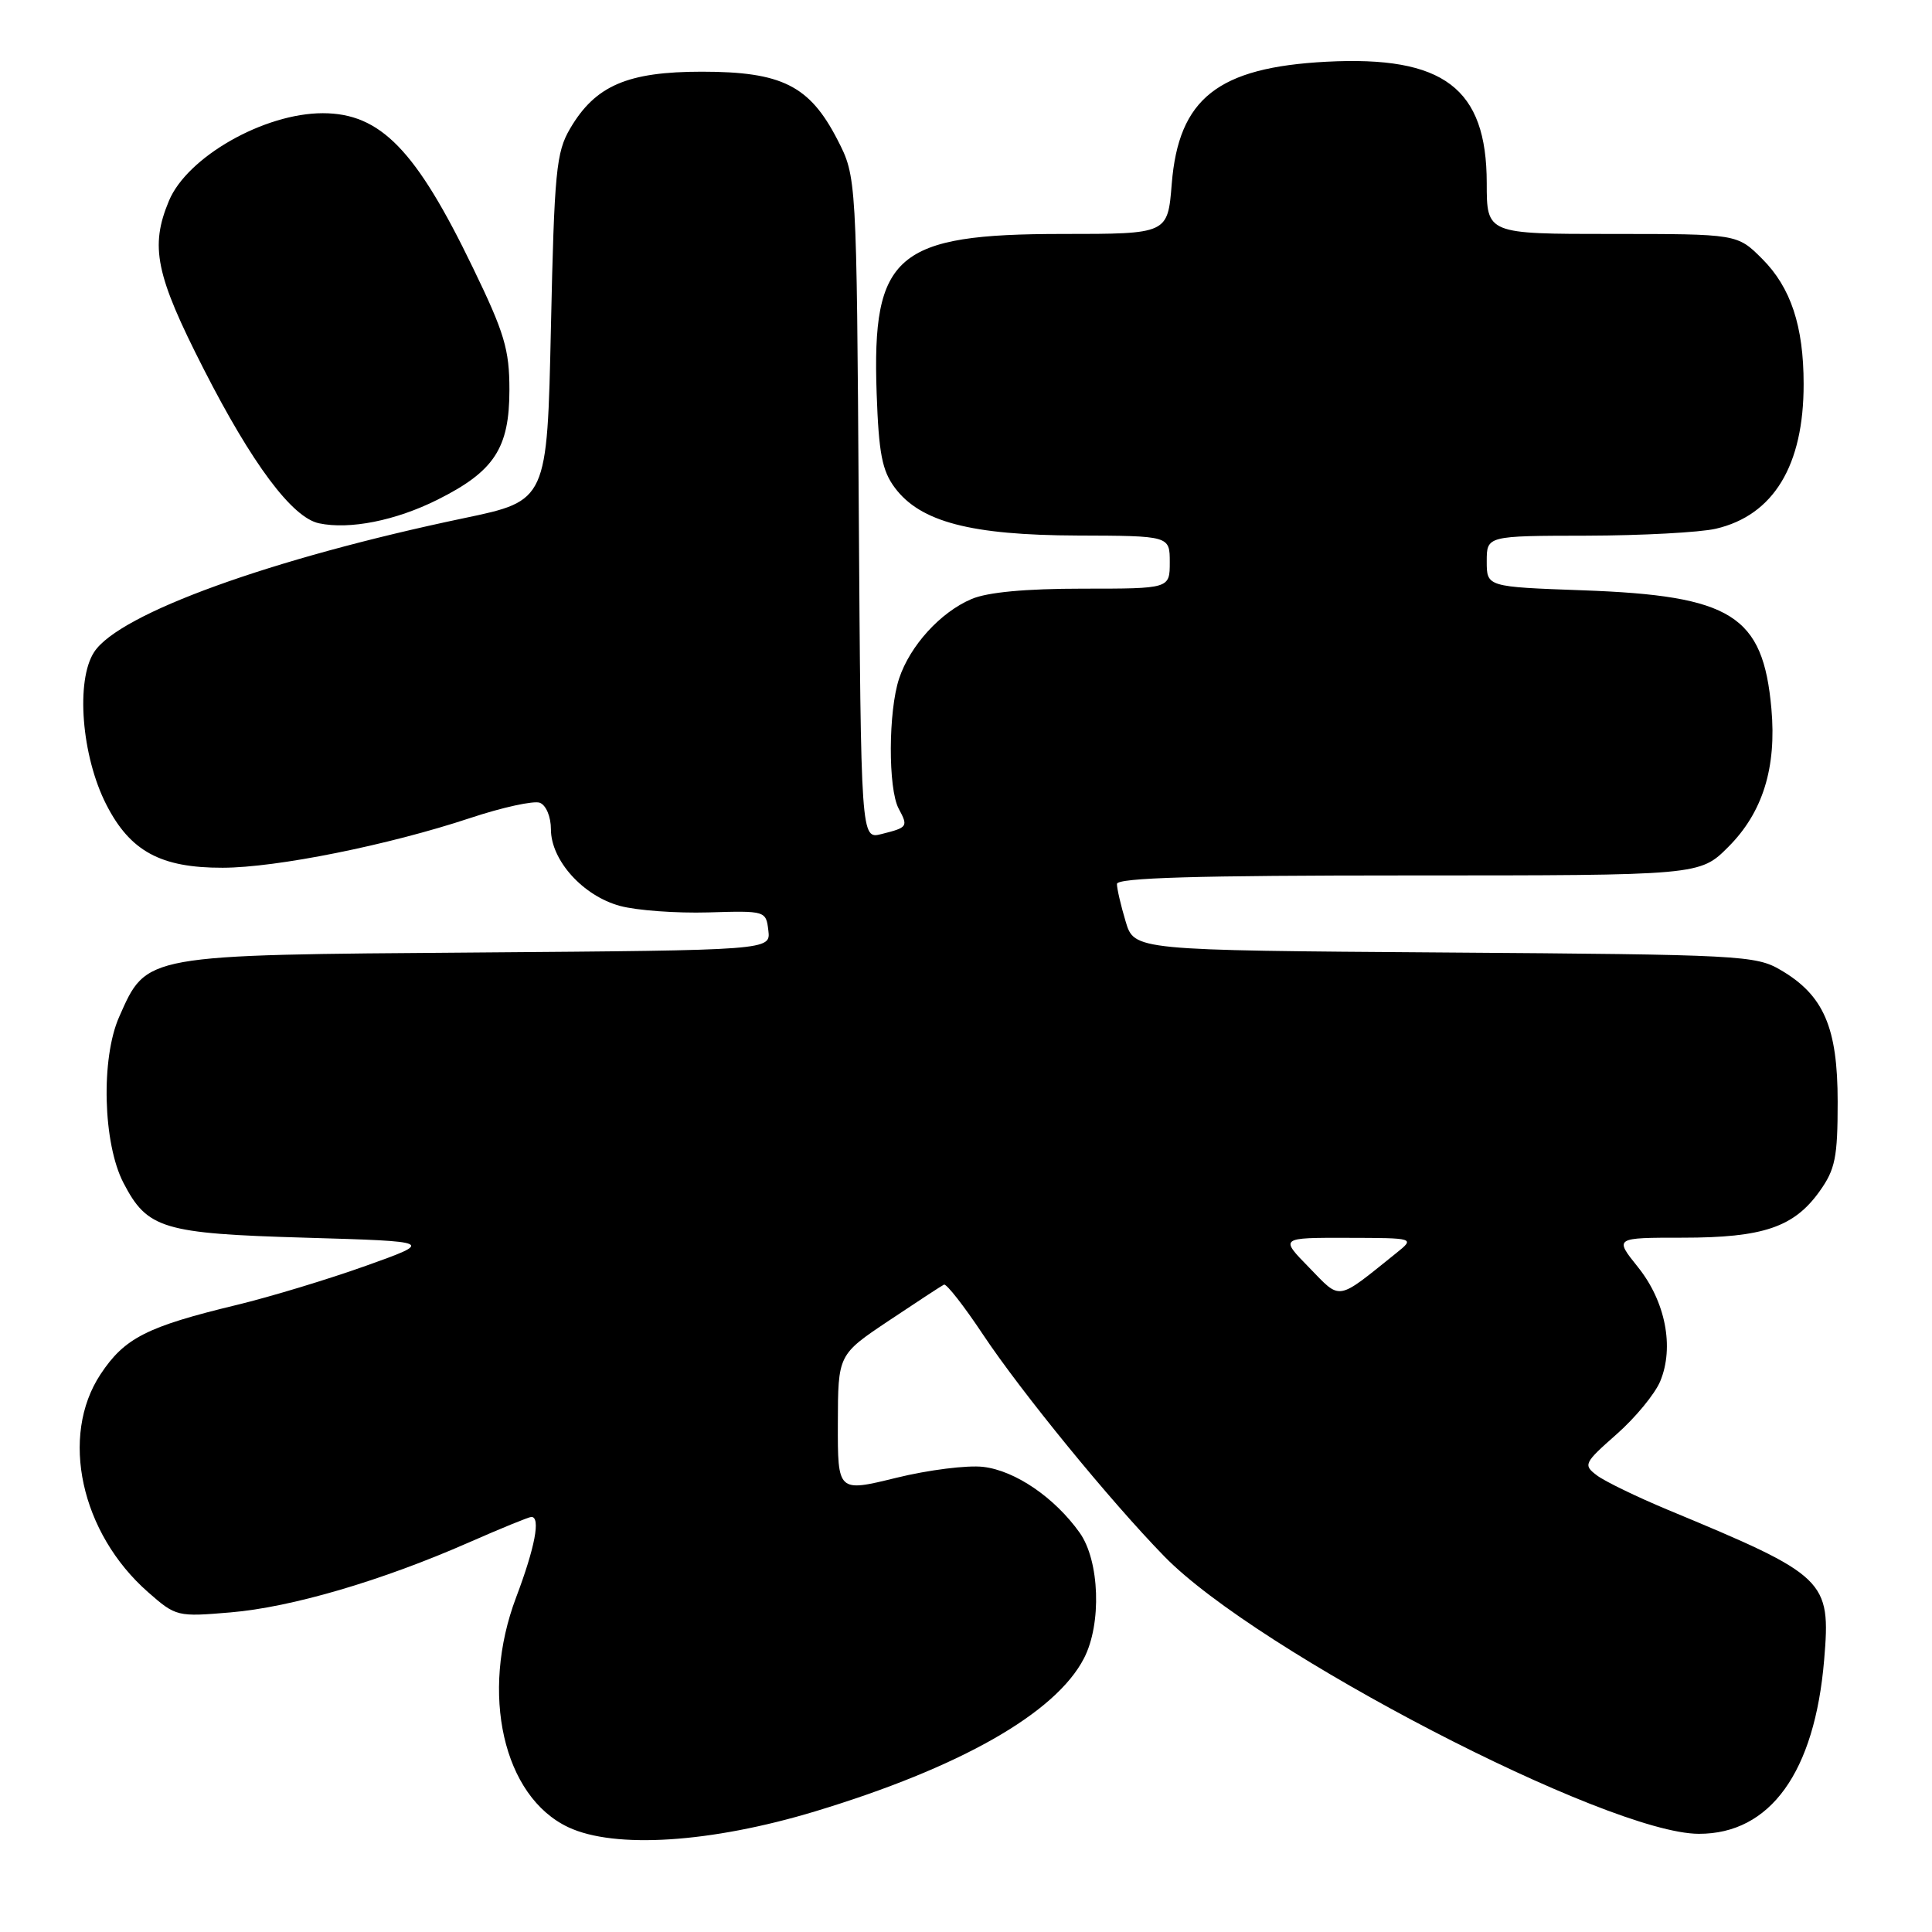 <?xml version="1.0" encoding="UTF-8" standalone="no"?>
<!DOCTYPE svg PUBLIC "-//W3C//DTD SVG 1.1//EN" "http://www.w3.org/Graphics/SVG/1.1/DTD/svg11.dtd" >
<svg xmlns="http://www.w3.org/2000/svg" xmlns:xlink="http://www.w3.org/1999/xlink" version="1.1" viewBox="0 0 256 256">
 <g >
 <path fill="currentColor"
d=" M 108.00 240.02 C 127.21 234.21 139.88 227.01 143.63 219.74 C 146.00 215.17 145.71 206.81 143.06 203.09 C 139.75 198.44 134.53 194.87 130.29 194.37 C 128.20 194.12 123.01 194.77 118.75 195.82 C 111.00 197.72 111.00 197.72 111.02 188.61 C 111.04 179.50 111.04 179.50 117.77 175.00 C 121.47 172.53 124.76 170.37 125.08 170.22 C 125.41 170.07 127.73 173.04 130.25 176.83 C 135.32 184.45 147.13 198.91 154.29 206.24 C 166.58 218.85 213.06 242.97 225.10 242.99 C 234.57 243.01 240.46 234.83 241.71 219.94 C 242.60 209.34 242.04 208.80 221.00 200.06 C 216.88 198.34 212.64 196.29 211.59 195.49 C 209.76 194.11 209.88 193.86 214.20 190.05 C 216.69 187.86 219.30 184.69 219.99 183.02 C 221.87 178.50 220.68 172.43 217.03 167.89 C 213.91 164.00 213.91 164.00 222.98 164.00 C 233.62 164.00 237.71 162.61 241.10 157.86 C 243.18 154.95 243.50 153.37 243.50 146.00 C 243.50 136.14 241.66 131.88 235.96 128.54 C 232.66 126.59 230.65 126.49 191.40 126.21 C 150.29 125.92 150.29 125.92 149.15 122.09 C 148.52 119.99 148.00 117.76 148.00 117.13 C 148.00 116.31 158.50 116.00 186.62 116.00 C 225.24 116.00 225.24 116.00 229.02 112.21 C 233.57 107.66 235.42 101.72 234.72 93.91 C 233.61 81.52 229.49 78.93 209.75 78.22 C 197.00 77.76 197.00 77.76 197.00 74.38 C 197.00 71.00 197.00 71.00 210.25 70.98 C 217.54 70.96 225.24 70.55 227.36 70.06 C 235.00 68.28 239.01 61.68 238.99 50.88 C 238.99 43.21 237.29 38.09 233.50 34.30 C 230.20 31.00 230.20 31.00 213.60 31.00 C 197.00 31.00 197.00 31.00 197.00 24.25 C 196.99 11.67 191.30 7.37 175.75 8.18 C 161.36 8.94 156.17 13.04 155.26 24.38 C 154.73 31.00 154.73 31.00 140.82 31.00 C 118.73 31.00 115.52 33.74 116.16 52.11 C 116.44 60.08 116.88 62.37 118.58 64.64 C 121.96 69.16 128.65 70.91 142.75 70.96 C 155.00 71.00 155.00 71.00 155.00 74.50 C 155.00 78.00 155.00 78.00 143.47 78.00 C 135.90 78.00 130.83 78.47 128.72 79.38 C 124.61 81.13 120.59 85.55 119.14 89.90 C 117.70 94.21 117.66 104.50 119.08 107.15 C 120.36 109.54 120.29 109.64 116.79 110.52 C 114.08 111.20 114.08 111.20 113.79 67.32 C 113.50 23.44 113.50 23.44 110.96 18.50 C 107.27 11.34 103.60 9.50 93.00 9.50 C 83.14 9.50 78.88 11.34 75.54 17.04 C 73.70 20.17 73.45 22.70 73.00 43.43 C 72.50 66.35 72.50 66.35 61.52 68.65 C 35.94 74.01 15.82 81.29 12.48 86.39 C 10.01 90.16 10.80 100.18 14.08 106.60 C 17.24 112.80 21.29 115.00 29.50 114.98 C 36.63 114.97 51.46 111.99 62.28 108.40 C 66.57 106.97 70.73 106.07 71.53 106.37 C 72.36 106.69 73.00 108.22 73.00 109.89 C 73.00 114.00 77.26 118.72 82.16 120.04 C 84.37 120.64 89.63 121.02 93.84 120.90 C 101.43 120.67 101.50 120.69 101.81 123.29 C 102.12 125.91 102.12 125.91 63.31 126.21 C 18.85 126.54 19.47 126.43 15.79 134.74 C 13.35 140.25 13.64 151.51 16.36 156.74 C 19.52 162.83 21.57 163.45 40.45 164.00 C 57.50 164.50 57.50 164.50 48.50 167.72 C 43.55 169.49 35.84 171.83 31.37 172.91 C 19.44 175.79 16.50 177.29 13.32 182.10 C 7.90 190.30 10.70 203.14 19.62 210.97 C 23.31 214.21 23.49 214.25 30.56 213.65 C 38.63 212.97 50.55 209.47 62.09 204.40 C 66.34 202.53 70.09 201.00 70.41 201.00 C 71.66 201.00 70.89 205.04 68.40 211.63 C 63.57 224.38 66.67 238.06 75.31 242.12 C 81.46 245.01 94.19 244.19 108.00 240.02 Z  M 57.96 66.22 C 65.49 62.46 67.50 59.40 67.50 51.66 C 67.50 46.31 66.85 44.12 62.67 35.49 C 55.12 19.85 50.42 15.01 42.77 15.00 C 35.00 15.00 24.82 20.79 22.39 26.60 C 19.85 32.68 20.62 36.41 26.97 48.86 C 33.40 61.47 38.71 68.59 42.27 69.34 C 46.32 70.20 52.42 68.99 57.96 66.22 Z  M 173.46 167.95 C 169.59 164.00 169.59 164.00 178.55 164.02 C 187.50 164.04 187.50 164.04 185.00 166.05 C 177.00 172.47 177.74 172.35 173.46 167.95 Z "/>
</g>
</svg>